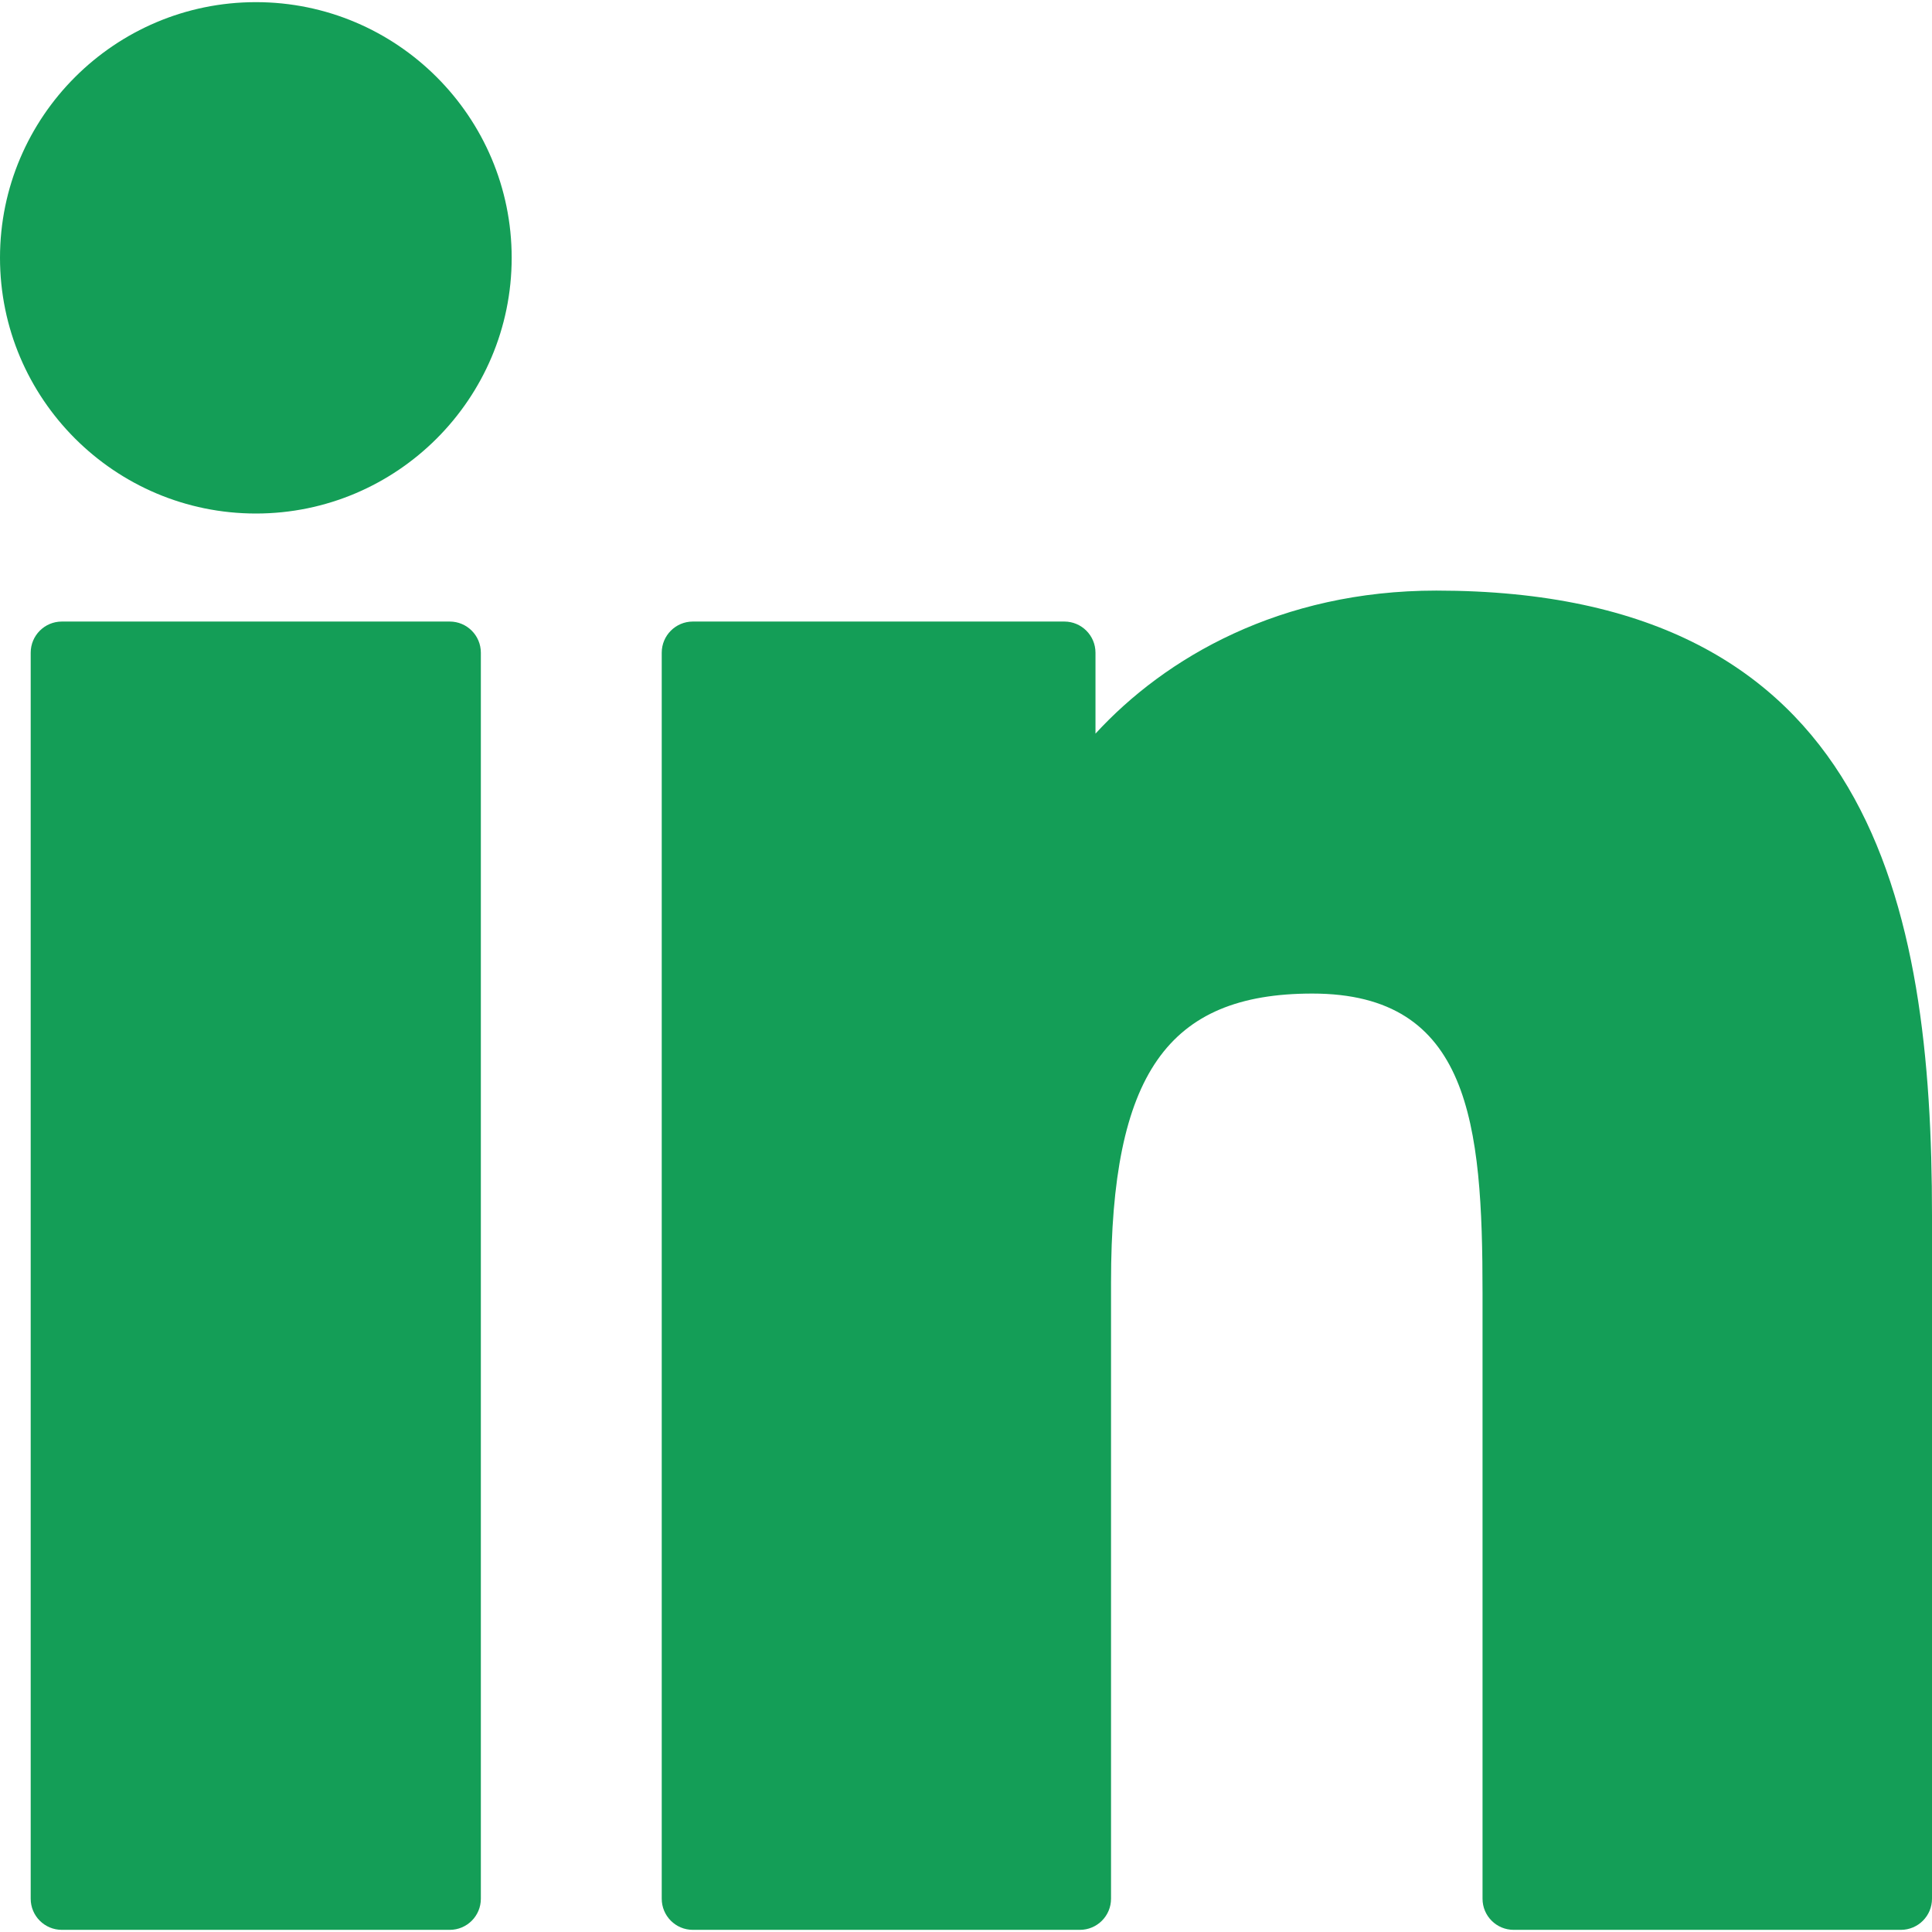 <svg width="45" height="45" viewBox="0 0 45 45" fill="none" xmlns="http://www.w3.org/2000/svg">
<g clip-path="url(#clip0_123_312)">
<path d="M10.475 14.477H1.441C1.04 14.477 0.715 14.802 0.715 15.203V44.225C0.715 44.626 1.04 44.95 1.441 44.95H10.475C10.876 44.95 11.2 44.626 11.2 44.225V15.203C11.2 14.802 10.876 14.477 10.475 14.477Z" fill="#149E57"/>
<path d="M5.961 0.05C2.674 0.05 0 2.721 0 6.004C0 9.289 2.674 11.961 5.961 11.961C9.246 11.961 11.918 9.289 11.918 6.004C11.918 2.721 9.246 0.05 5.961 0.05Z" fill="#149E57"/>
<path d="M33.453 13.756C29.825 13.756 27.142 15.315 25.516 17.088V15.203C25.516 14.802 25.191 14.477 24.79 14.477H16.138C15.738 14.477 15.413 14.802 15.413 15.203V44.224C15.413 44.626 15.738 44.95 16.138 44.95H25.152C25.553 44.95 25.878 44.626 25.878 44.224V29.866C25.878 25.027 27.193 23.142 30.566 23.142C34.239 23.142 34.531 26.164 34.531 30.114V44.225C34.531 44.626 34.856 44.95 35.257 44.95H44.274C44.675 44.95 45 44.626 45 44.225V28.306C45 21.111 43.628 13.756 33.453 13.756Z" fill="#149E57"/>
</g>
<defs>
<clipPath id="clip0_123_312">
<rect width="45" height="45" fill="white"/>
</clipPath>
</defs>
</svg>

